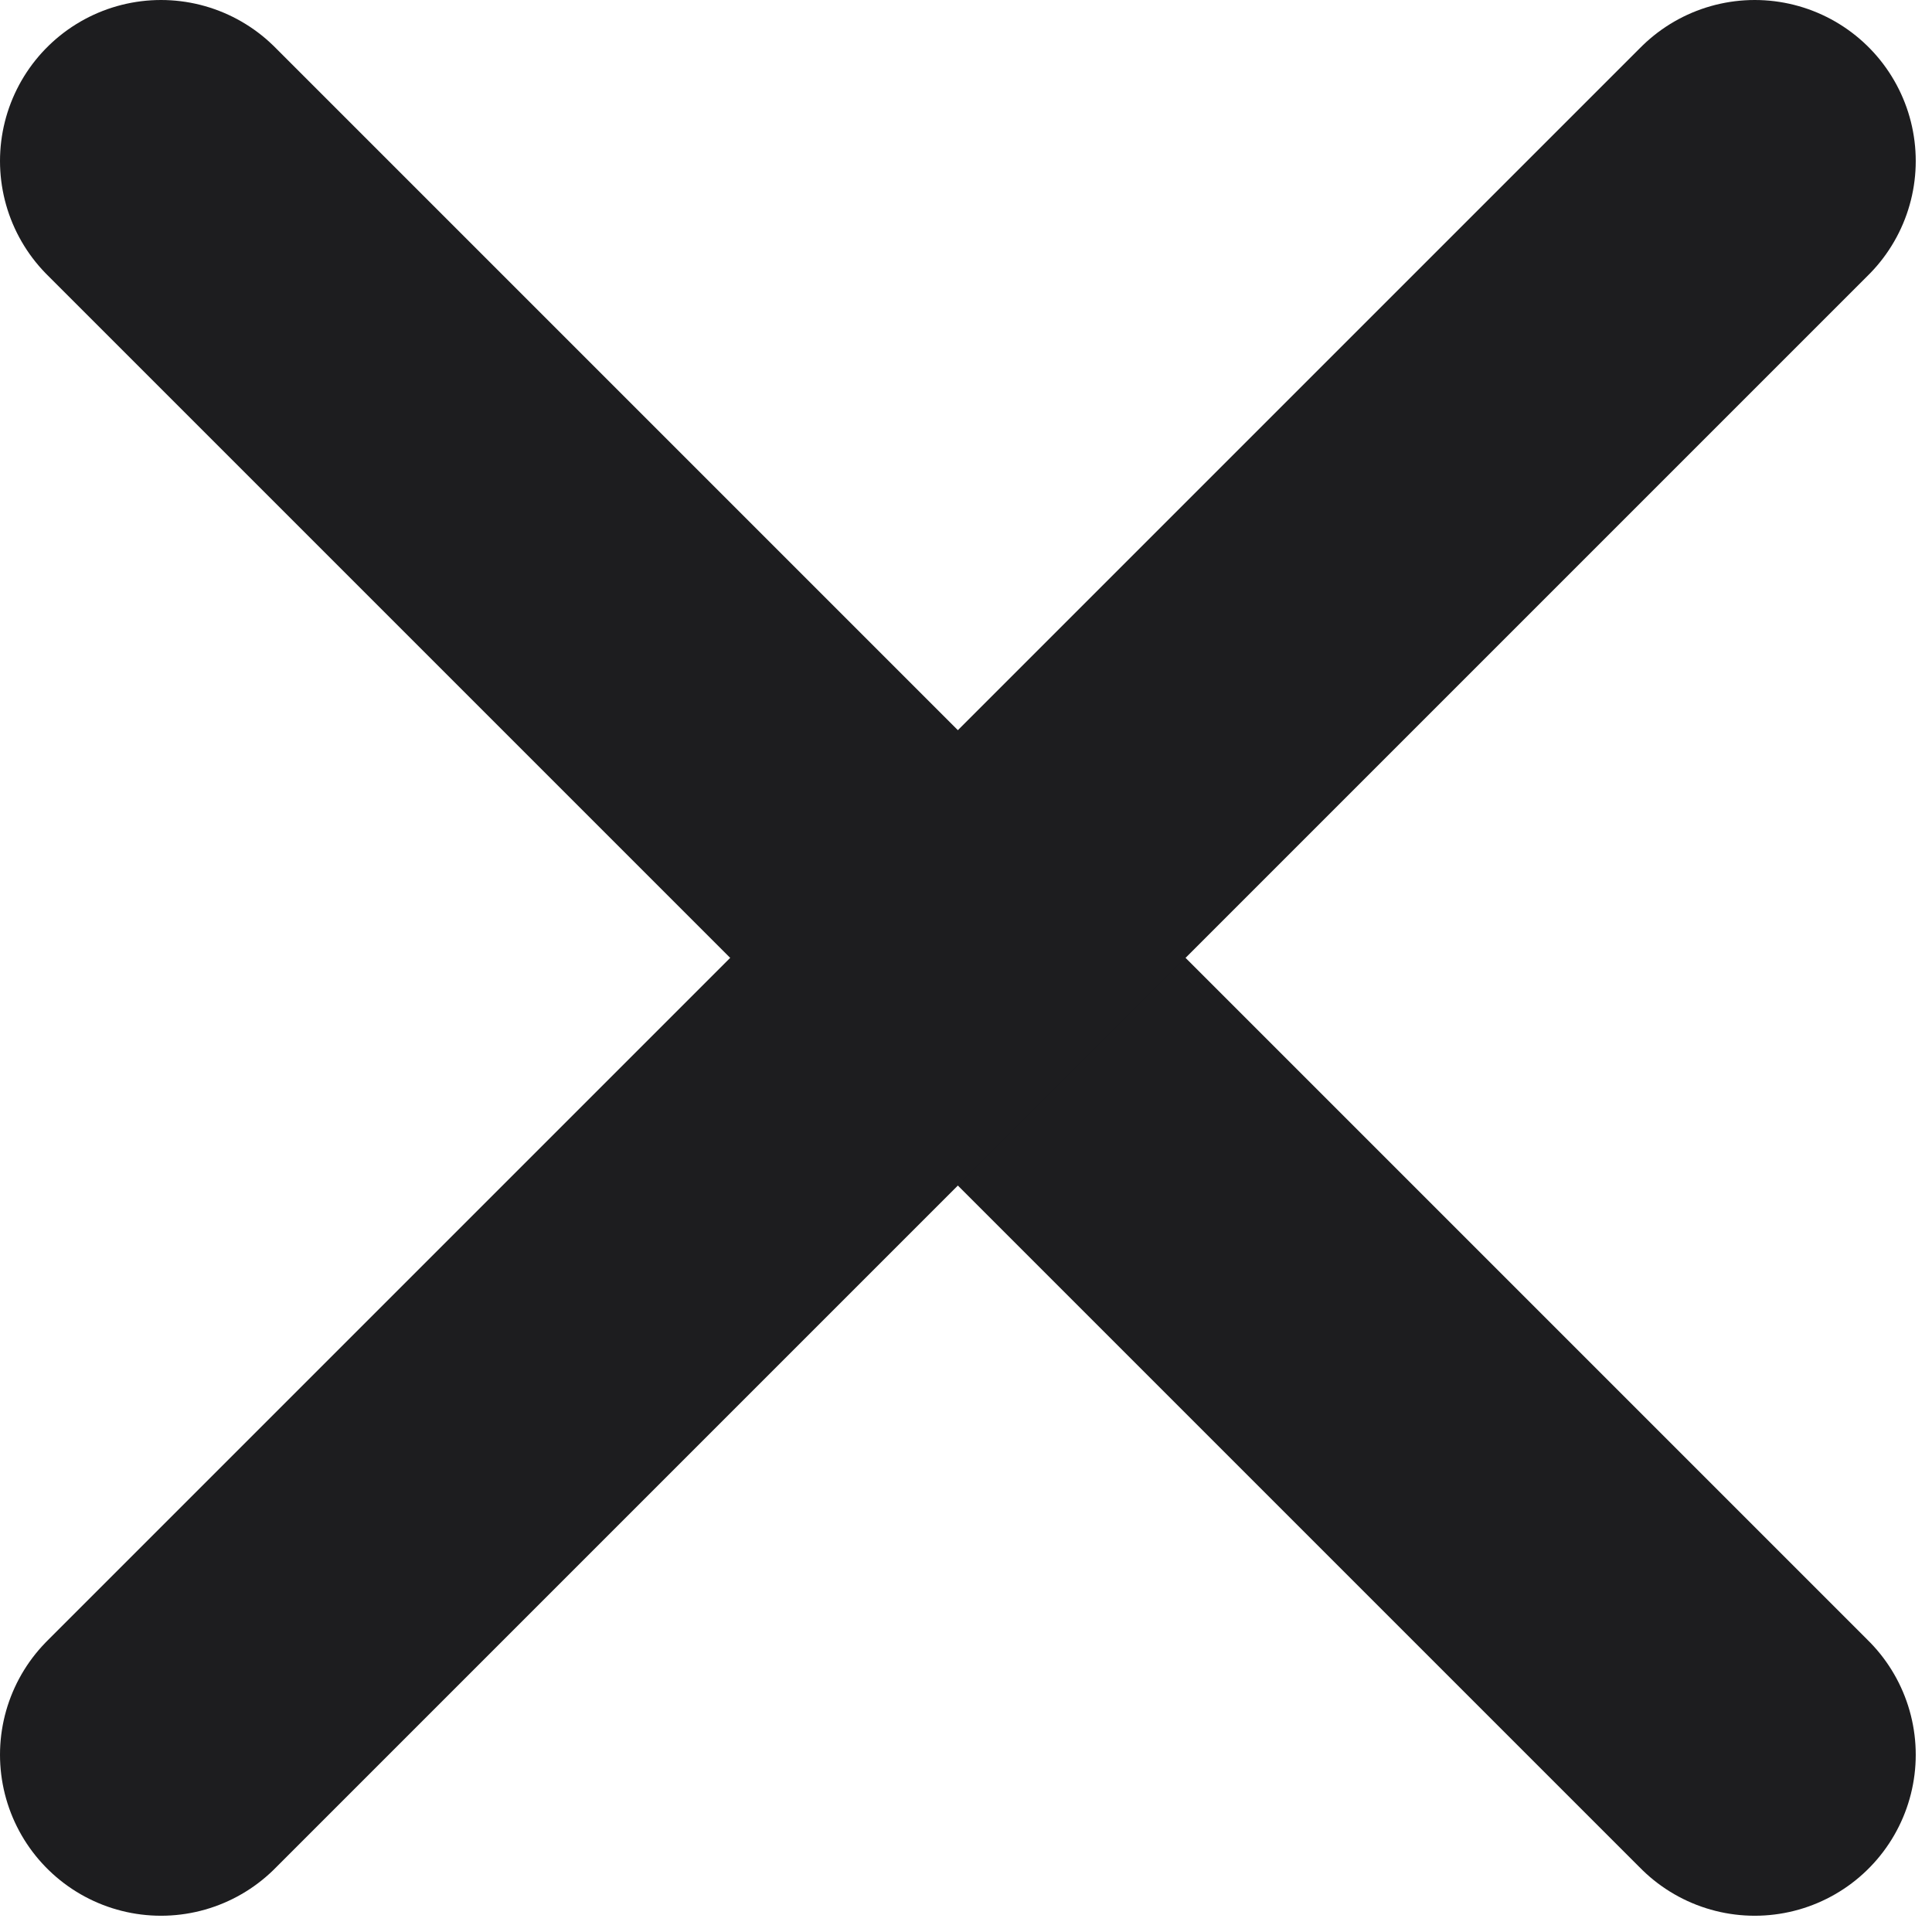 <svg width="12" height="12" viewBox="0 0 12 12" fill="none" xmlns="http://www.w3.org/2000/svg">
<path d="M10.899 10.899L1 1" stroke="#1D1D1F" stroke-width="2" stroke-linecap="round"/>
<path d="M10.899 1L1 10.899" stroke="#1D1D1F" stroke-width="2" stroke-linecap="round"/>
</svg>
